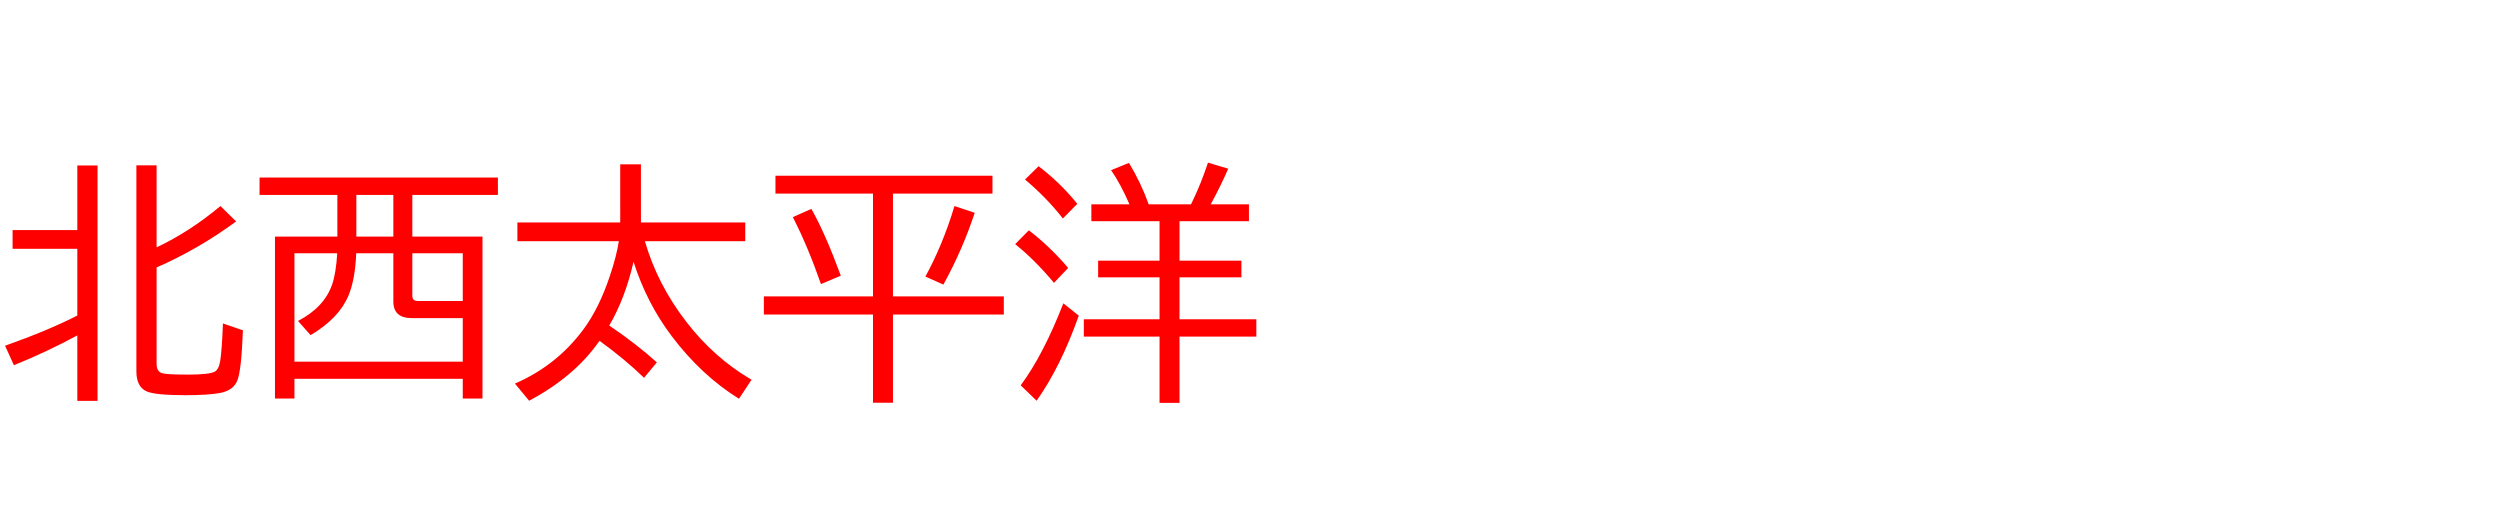 <svg xmlns="http://www.w3.org/2000/svg" id="svg1" version="1.1" height="200" width="990">
  <defs id="defs1"></defs>
  <rect id="rect1" stroke="none" fill="none" height="200" width="990" y="0" x="0"></rect>
  <path aria-label="北西太平洋" style="font-size:100px;font-family:'BIZ UDPGothic';fill:#ff0000" id="text1" d="m 30.615,132.812 q -11.426,6.25 -25.098,11.816 l -3.516,-7.715 Q 19.336,130.762 30.615,124.951 V 98.535 H 4.98 V 91.113 H 30.615 V 65.527 h 8.008 V 158.74 H 30.615 Z M 62.012,97.949 Q 75,91.846 87.305,81.592 l 6.201,6.104 Q 78.369,98.779 62.012,105.908 v 38.184 q 0,3.076 2.246,3.711 1.807,0.537 10.352,0.537 8.057,0 10.352,-1.123 1.66,-0.83 2.246,-4.297 0.684,-4.443 1.074,-14.844 l 7.91,2.734 q -0.586,16.016 -2.246,19.971 -1.611,3.906 -7.031,4.883 -4.639,0.83 -13.525,0.83 -12.109,0 -15.43,-1.562 -3.955,-1.855 -3.955,-7.91 V 65.479 h 8.008 z M 133.594,93.701 V 77.197 H 102.783 V 70.312 h 94.385 v 6.885 h -33.887 v 16.504 h 27.783 V 157.812 h -7.812 V 150 h -66.65 v 7.812 h -7.715 V 93.701 Z m 7.52,0 h 14.648 V 77.197 h -14.648 z m -7.568,6.592 h -16.943 v 42.92 h 66.65 v -17.236 h -20.166 q -7.324,0 -7.324,-6.592 v -19.092 h -14.697 q -0.439,10.596 -3.125,16.895 -3.809,8.936 -14.941,15.527 l -4.98,-5.615 q 10.4,-5.42 13.525,-14.502 1.514,-4.443 2.002,-12.305 z m 29.736,0 v 16.504 q 0,1.514 0.586,1.953 0.537,0.439 1.807,0.439 h 17.578 v -18.896 z m 92.09,-4.785 q 4.98,17.187 16.455,31.982 10.889,14.16 25.781,22.9 l -4.98,7.52 q -14.99,-9.326 -26.709,-24.902 -9.863,-13.086 -15.039,-29.346 -3.32,14.502 -9.619,25.244 11.035,7.52 18.848,14.6 l -5.078,6.104 q -7.471,-7.275 -17.627,-14.648 -0.195,0.293 -0.488,0.684 -9.668,13.623 -27.393,23.047 l -5.615,-6.787 q 16.357,-7.08 26.953,-21.24 6.348,-8.447 10.742,-21.68 2.49,-7.422 3.467,-13.477 h -40.186 v -7.422 h 40.723 V 65.088 h 8.203 v 22.998 h 41.309 v 7.422 z m 98.242,-18.848 v 40.723 h 43.896 v 7.178 h -43.896 v 34.912 h -7.91 v -34.912 h -43.213 v -7.178 h 43.213 V 76.66 h -38.623 v -7.08 h 85.938 v 7.08 z M 325.098,112.5 Q 319.922,97.607 313.965,85.986 l 7.324,-3.271 q 5.42,9.473 11.67,26.465 z m 41.357,-2.979 q 6.836,-12.451 11.523,-27.93 l 8.008,2.686 q -4.785,14.551 -12.402,28.418 z m 92.725,-21.924 h -27.002 v -6.689 h 15.088 q -3.467,-8.008 -7.275,-13.525 l 7.08,-2.881 q 4.688,7.715 7.812,16.406 h 16.748 l 0.342,-0.684 q 3.516,-7.178 6.396,-15.82 l 8.008,2.393 q -2.881,6.689 -6.934,14.111 h 15.137 v 6.689 h -27.49 v 15.625 h 24.512 v 6.592 h -24.512 v 16.602 h 30.42 v 6.885 h -30.42 v 26.221 h -7.91 v -26.221 h -29.98 v -6.885 h 29.98 v -16.602 h -24.316 v -6.592 h 24.316 z M 420.898,86.523 Q 414.355,78.174 405.908,71.094 l 5.371,-5.273 q 8.594,6.543 15.332,14.893 z m -3.516,25.488 q -7.666,-9.18 -15.381,-15.332 l 5.42,-5.469 q 8.398,6.445 15.576,14.893 z m -13.184,40.576 q 8.887,-11.963 16.895,-32.471 L 427.197,125 q -7.178,20.264 -16.699,33.691 z"></path>
</svg>
